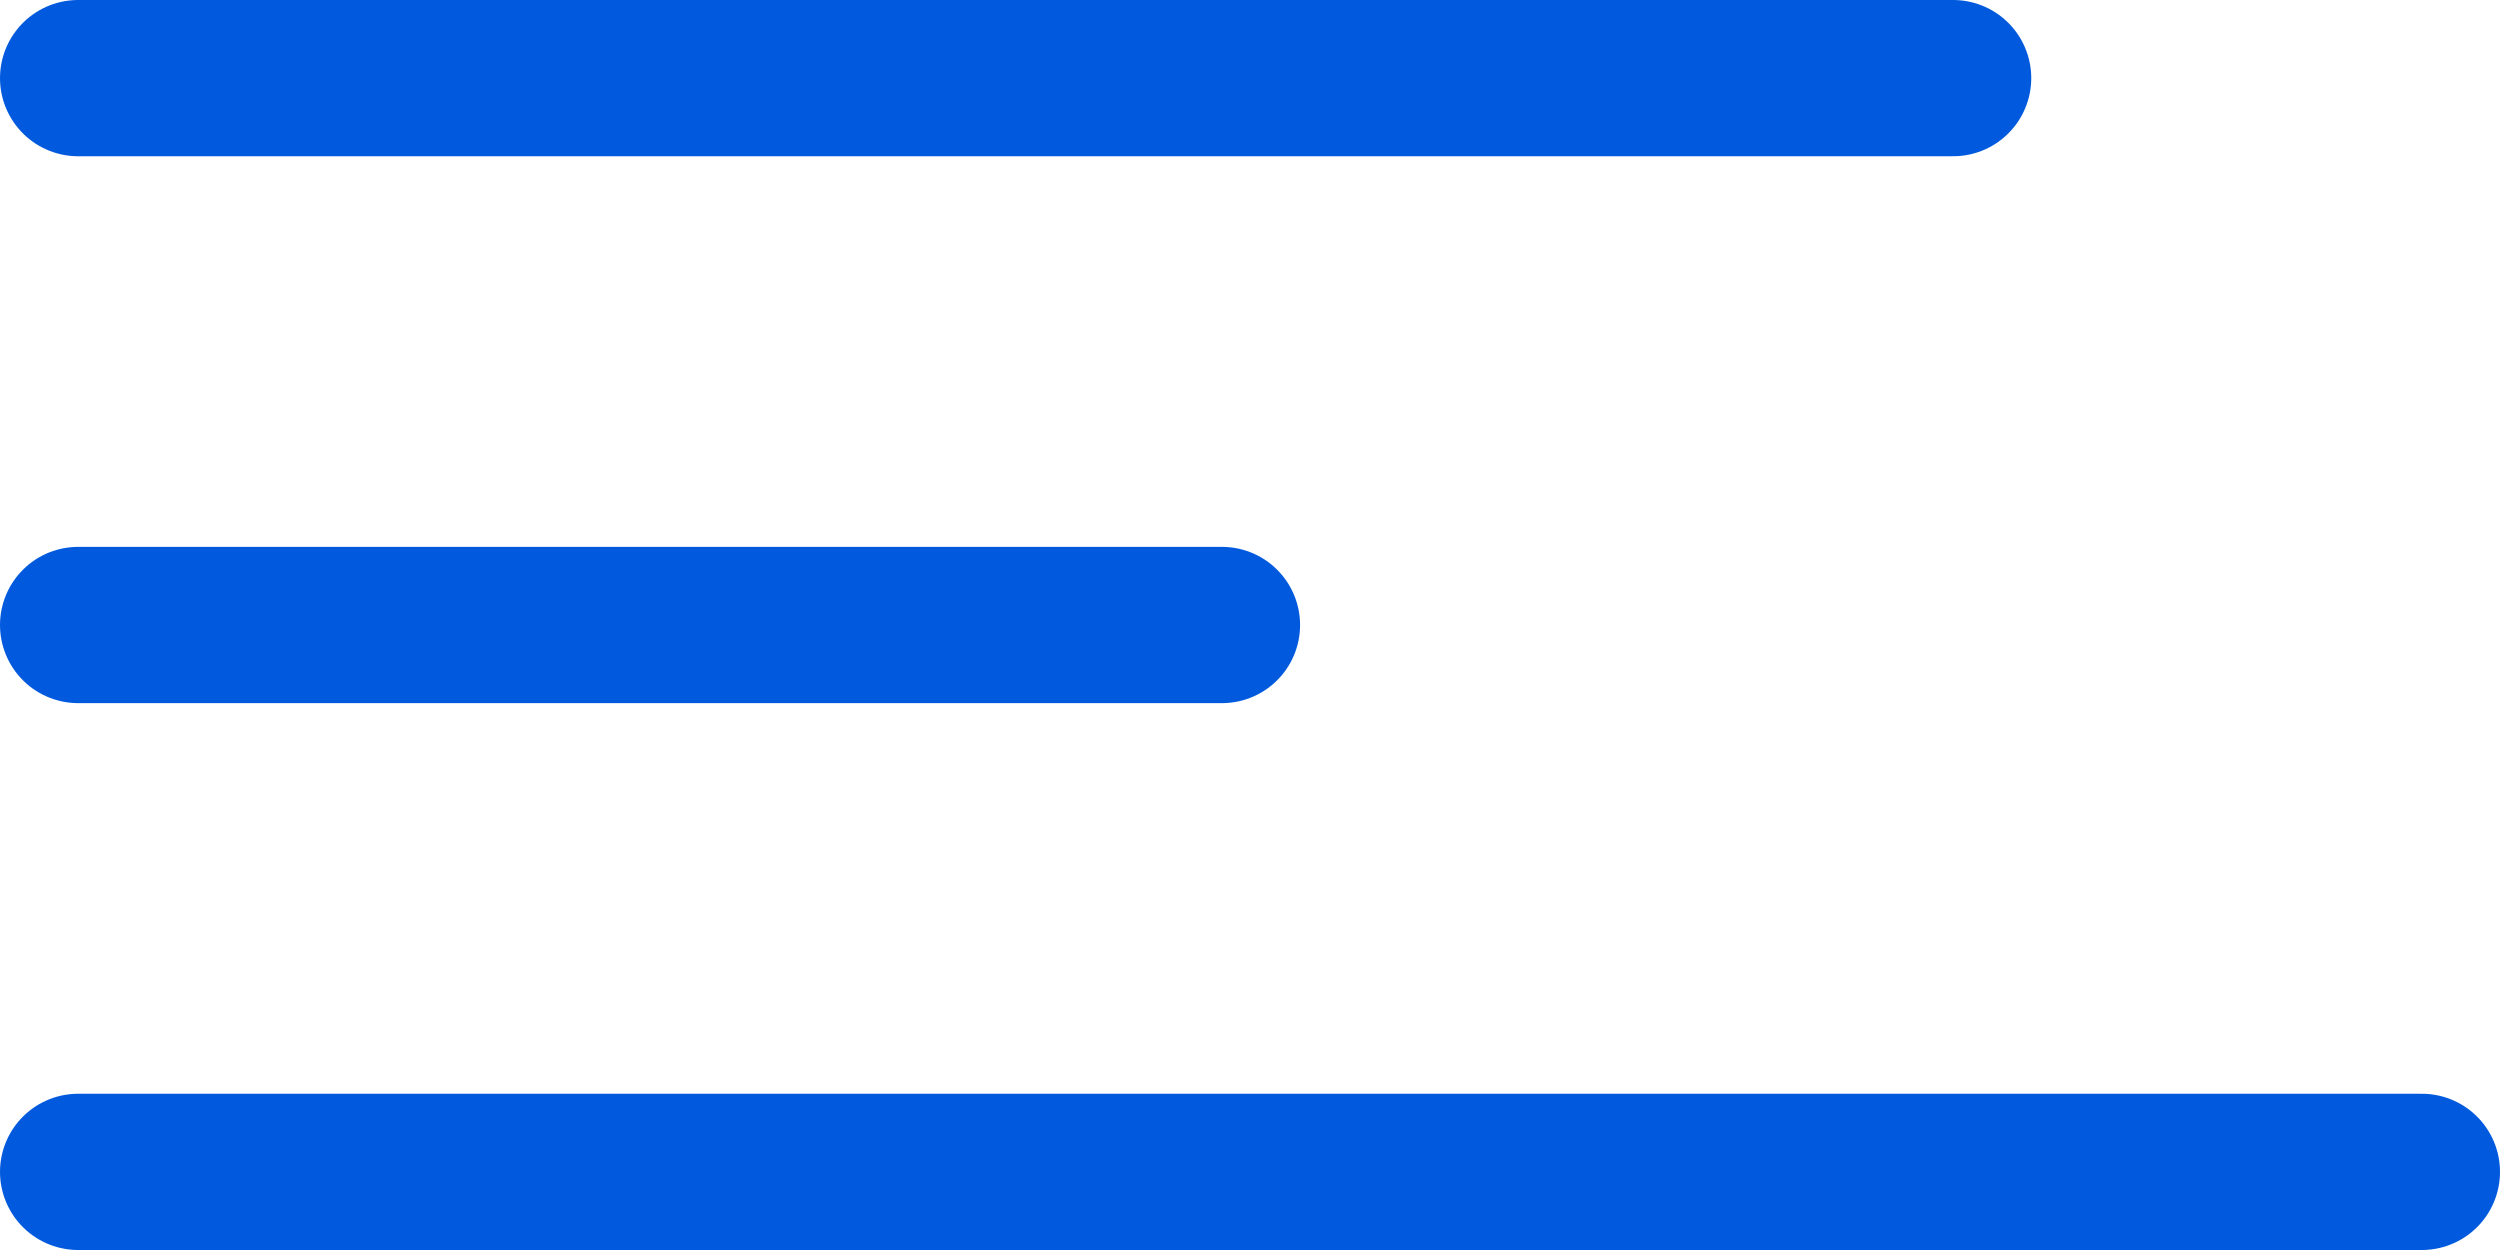 <svg xmlns="http://www.w3.org/2000/svg" width="32" height="16" viewBox="0 0 32 16">
  <g id="Group_1074" data-name="Group 1074" transform="translate(-234.5 -143.5)">
    <line id="Line_4" data-name="Line 4" x2="30" transform="translate(235.5 158.5)" fill="none" stroke="#015ade" stroke-linecap="round" stroke-width="2"/>
    <path id="Path_294" data-name="Path 294" d="M0,0H14.641" transform="translate(235.5 151.5)" fill="none" stroke="#015ade" stroke-linecap="round" stroke-width="2"/>
    <line id="Line_2" data-name="Line 2" x2="24" transform="translate(235.5 144.5)" fill="none" stroke="#015ade" stroke-linecap="round" stroke-width="2"/>
  </g>
</svg>
